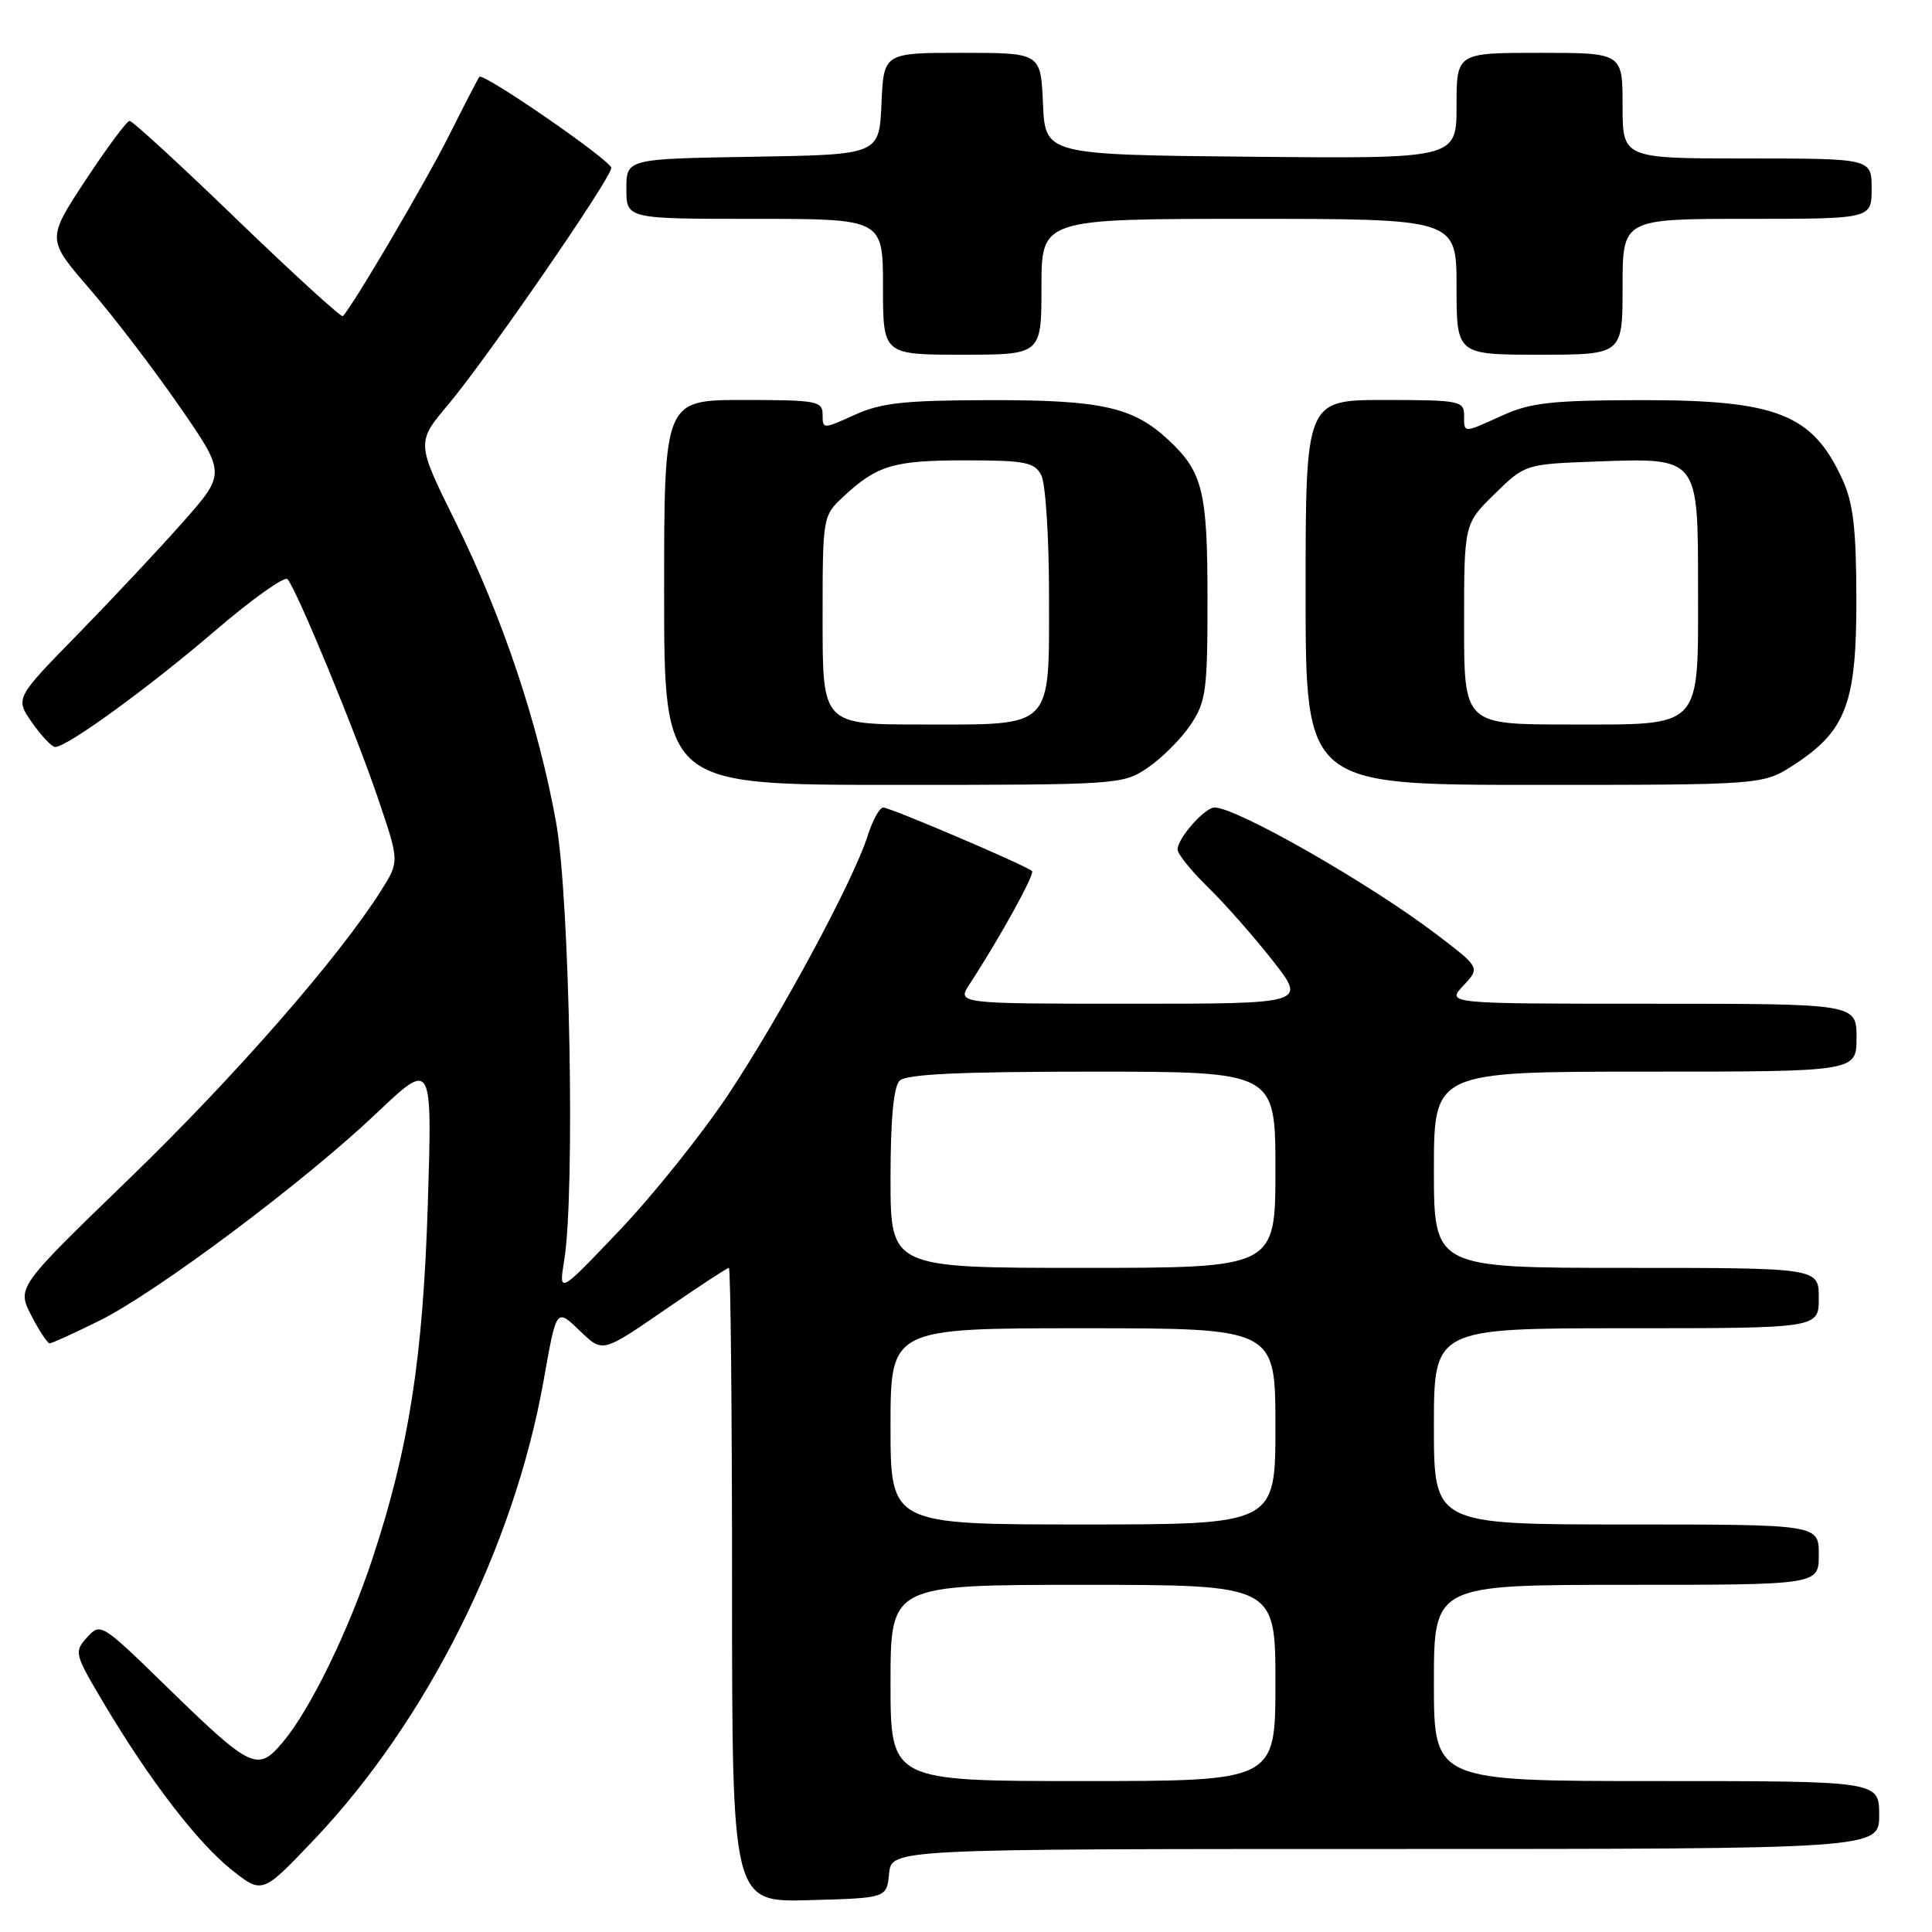 <?xml version="1.0" encoding="UTF-8" standalone="no"?>
<!DOCTYPE svg PUBLIC "-//W3C//DTD SVG 1.1//EN" "http://www.w3.org/Graphics/SVG/1.1/DTD/svg11.dtd" >
<svg xmlns="http://www.w3.org/2000/svg" xmlns:xlink="http://www.w3.org/1999/xlink" version="1.1" viewBox="0 0 256 256">
 <g >
 <path fill="currentColor"
d=" M 117.81 248.25 C 118.13 245.00 118.13 245.00 183.56 245.00 C 249.00 245.00 249.00 245.00 249.00 240.50 C 249.00 236.00 249.00 236.00 219.50 236.00 C 190.00 236.00 190.00 236.00 190.00 223.00 C 190.00 210.00 190.00 210.00 215.50 210.00 C 241.00 210.00 241.00 210.00 241.00 206.00 C 241.00 202.00 241.00 202.00 215.50 202.00 C 190.00 202.00 190.00 202.00 190.00 189.00 C 190.00 176.00 190.00 176.00 215.50 176.00 C 241.00 176.00 241.00 176.00 241.00 172.00 C 241.00 168.00 241.00 168.00 215.50 168.00 C 190.00 168.00 190.00 168.00 190.00 155.00 C 190.00 142.00 190.00 142.00 218.00 142.00 C 246.00 142.00 246.00 142.00 246.00 137.50 C 246.00 133.00 246.00 133.00 218.83 133.00 C 191.65 133.00 191.65 133.00 193.89 130.61 C 196.14 128.22 196.14 128.22 190.32 123.79 C 181.50 117.08 163.87 107.00 160.94 107.00 C 159.64 107.00 156.08 111.01 156.03 112.55 C 156.01 113.12 157.82 115.37 160.05 117.55 C 162.28 119.72 166.13 124.09 168.61 127.25 C 173.13 133.00 173.13 133.00 149.95 133.00 C 126.77 133.00 126.77 133.00 128.49 130.38 C 132.44 124.34 137.15 115.82 136.75 115.42 C 136.05 114.72 117.97 107.00 117.03 107.00 C 116.55 107.00 115.62 108.69 114.97 110.75 C 113.11 116.63 103.46 134.56 96.52 145.00 C 93.05 150.22 86.57 158.32 82.12 163.00 C 74.03 171.50 74.03 171.50 74.76 167.00 C 76.22 158.08 75.50 119.13 73.69 109.00 C 71.36 96.02 66.61 81.81 60.38 69.20 C 55.15 58.64 55.15 58.64 59.42 53.57 C 64.53 47.48 81.00 23.59 81.00 22.25 C 81.00 21.29 64.05 9.59 63.52 10.18 C 63.36 10.36 61.56 13.85 59.50 17.95 C 56.42 24.10 46.80 40.47 45.43 41.89 C 45.23 42.10 38.94 36.36 31.45 29.14 C 23.97 21.91 17.55 16.01 17.17 16.02 C 16.80 16.03 14.18 19.57 11.34 23.87 C 6.19 31.70 6.19 31.70 11.87 38.27 C 15.00 41.88 20.34 48.87 23.74 53.79 C 29.93 62.73 29.93 62.73 24.29 69.12 C 21.19 72.63 14.91 79.33 10.33 84.02 C 2.00 92.53 2.00 92.53 4.25 95.75 C 5.49 97.52 6.86 98.97 7.30 98.98 C 8.84 99.02 19.71 91.12 28.52 83.56 C 33.39 79.39 37.70 76.32 38.09 76.74 C 39.27 78.00 47.08 96.91 50.10 105.83 C 52.93 114.16 52.93 114.16 50.50 118.00 C 44.89 126.89 31.14 142.62 17.18 156.13 C 2.24 170.58 2.24 170.58 4.14 174.29 C 5.19 176.33 6.29 178.00 6.58 178.00 C 6.87 178.00 9.84 176.65 13.17 175.00 C 20.81 171.20 40.22 156.68 49.89 147.51 C 57.28 140.50 57.28 140.50 56.69 159.50 C 56.05 179.93 54.20 191.84 49.38 206.44 C 46.18 216.12 41.11 226.53 37.48 230.84 C 34.12 234.84 33.33 234.46 21.92 223.34 C 13.46 215.09 13.31 215.00 11.54 216.96 C 9.79 218.89 9.86 219.14 13.77 225.72 C 19.79 235.85 26.20 244.20 30.73 247.79 C 34.76 250.98 34.76 250.98 41.64 243.74 C 56.58 228.00 68.09 205.00 72.02 183.00 C 73.77 173.17 73.67 173.31 76.96 176.46 C 79.85 179.23 79.85 179.23 88.01 173.62 C 92.49 170.53 96.35 168.00 96.58 168.00 C 96.81 168.00 97.00 186.92 97.00 210.03 C 97.00 252.07 97.00 252.07 107.25 251.78 C 117.50 251.50 117.50 251.50 117.81 248.25 Z  M 152.08 101.73 C 153.93 100.48 156.48 97.93 157.73 96.08 C 159.81 92.99 160.00 91.59 160.00 79.30 C 160.00 65.08 159.37 62.54 154.83 58.30 C 150.16 53.94 145.97 53.00 131.28 53.02 C 119.84 53.04 116.78 53.37 113.25 54.97 C 109.04 56.88 109.00 56.88 109.00 54.95 C 109.00 53.14 108.25 53.00 98.50 53.00 C 88.00 53.00 88.00 53.00 88.00 78.50 C 88.00 104.00 88.00 104.00 118.35 104.00 C 148.27 104.00 148.75 103.97 152.08 101.73 Z  M 237.71 101.34 C 244.62 96.85 246.00 93.19 245.98 79.36 C 245.96 70.00 245.57 66.66 244.12 63.50 C 240.14 54.83 235.44 52.99 217.28 53.02 C 205.72 53.04 202.80 53.36 199.14 55.02 C 193.81 57.44 194.00 57.44 194.00 55.00 C 194.00 53.13 193.33 53.00 183.50 53.00 C 173.00 53.00 173.00 53.00 173.00 78.50 C 173.00 104.00 173.00 104.00 203.30 104.00 C 233.60 104.00 233.60 104.00 237.71 101.34 Z  M 138.00 38.00 C 138.00 29.00 138.00 29.00 165.50 29.00 C 193.00 29.00 193.00 29.00 193.00 38.00 C 193.00 47.00 193.00 47.00 204.00 47.00 C 215.00 47.00 215.00 47.00 215.00 38.00 C 215.00 29.00 215.00 29.00 231.50 29.00 C 248.00 29.00 248.00 29.00 248.00 25.00 C 248.00 21.00 248.00 21.00 231.50 21.00 C 215.00 21.00 215.00 21.00 215.00 14.00 C 215.00 7.00 215.00 7.00 204.00 7.00 C 193.00 7.00 193.00 7.00 193.00 14.02 C 193.00 21.03 193.00 21.03 165.75 20.77 C 138.50 20.50 138.50 20.50 138.20 13.75 C 137.91 7.00 137.91 7.00 127.50 7.00 C 117.09 7.00 117.09 7.00 116.80 13.75 C 116.50 20.50 116.50 20.50 99.75 20.77 C 83.00 21.05 83.00 21.05 83.00 25.02 C 83.00 29.00 83.00 29.00 100.00 29.00 C 117.00 29.00 117.00 29.00 117.00 38.00 C 117.00 47.00 117.00 47.00 127.50 47.00 C 138.00 47.00 138.00 47.00 138.00 38.00 Z  M 118.00 223.00 C 118.00 210.00 118.00 210.00 143.50 210.00 C 169.00 210.00 169.00 210.00 169.00 223.00 C 169.00 236.00 169.00 236.00 143.50 236.00 C 118.00 236.00 118.00 236.00 118.00 223.00 Z  M 118.00 189.00 C 118.00 176.00 118.00 176.00 143.50 176.00 C 169.00 176.00 169.00 176.00 169.00 189.00 C 169.00 202.00 169.00 202.00 143.50 202.00 C 118.00 202.00 118.00 202.00 118.00 189.00 Z  M 118.00 156.20 C 118.00 148.36 118.40 144.00 119.20 143.20 C 120.07 142.33 127.13 142.00 144.70 142.00 C 169.00 142.00 169.00 142.00 169.00 155.00 C 169.00 168.00 169.00 168.00 143.50 168.00 C 118.00 168.00 118.00 168.00 118.00 156.20 Z  M 109.00 82.19 C 109.00 68.41 109.01 68.37 111.75 65.81 C 116.21 61.65 118.39 61.00 127.90 61.00 C 135.80 61.00 137.06 61.24 137.96 62.93 C 138.54 64.00 139.00 71.10 139.00 78.78 C 139.00 96.78 139.76 96.00 122.17 96.00 C 109.00 96.00 109.00 96.00 109.00 82.19 Z  M 194.00 82.70 C 194.00 69.41 194.00 69.41 198.05 65.45 C 202.09 61.50 202.09 61.50 211.61 61.15 C 225.10 60.66 225.00 60.53 225.00 77.93 C 225.00 96.78 225.74 96.00 207.94 96.00 C 194.00 96.00 194.00 96.00 194.00 82.70 Z "/>
</g>
</svg>